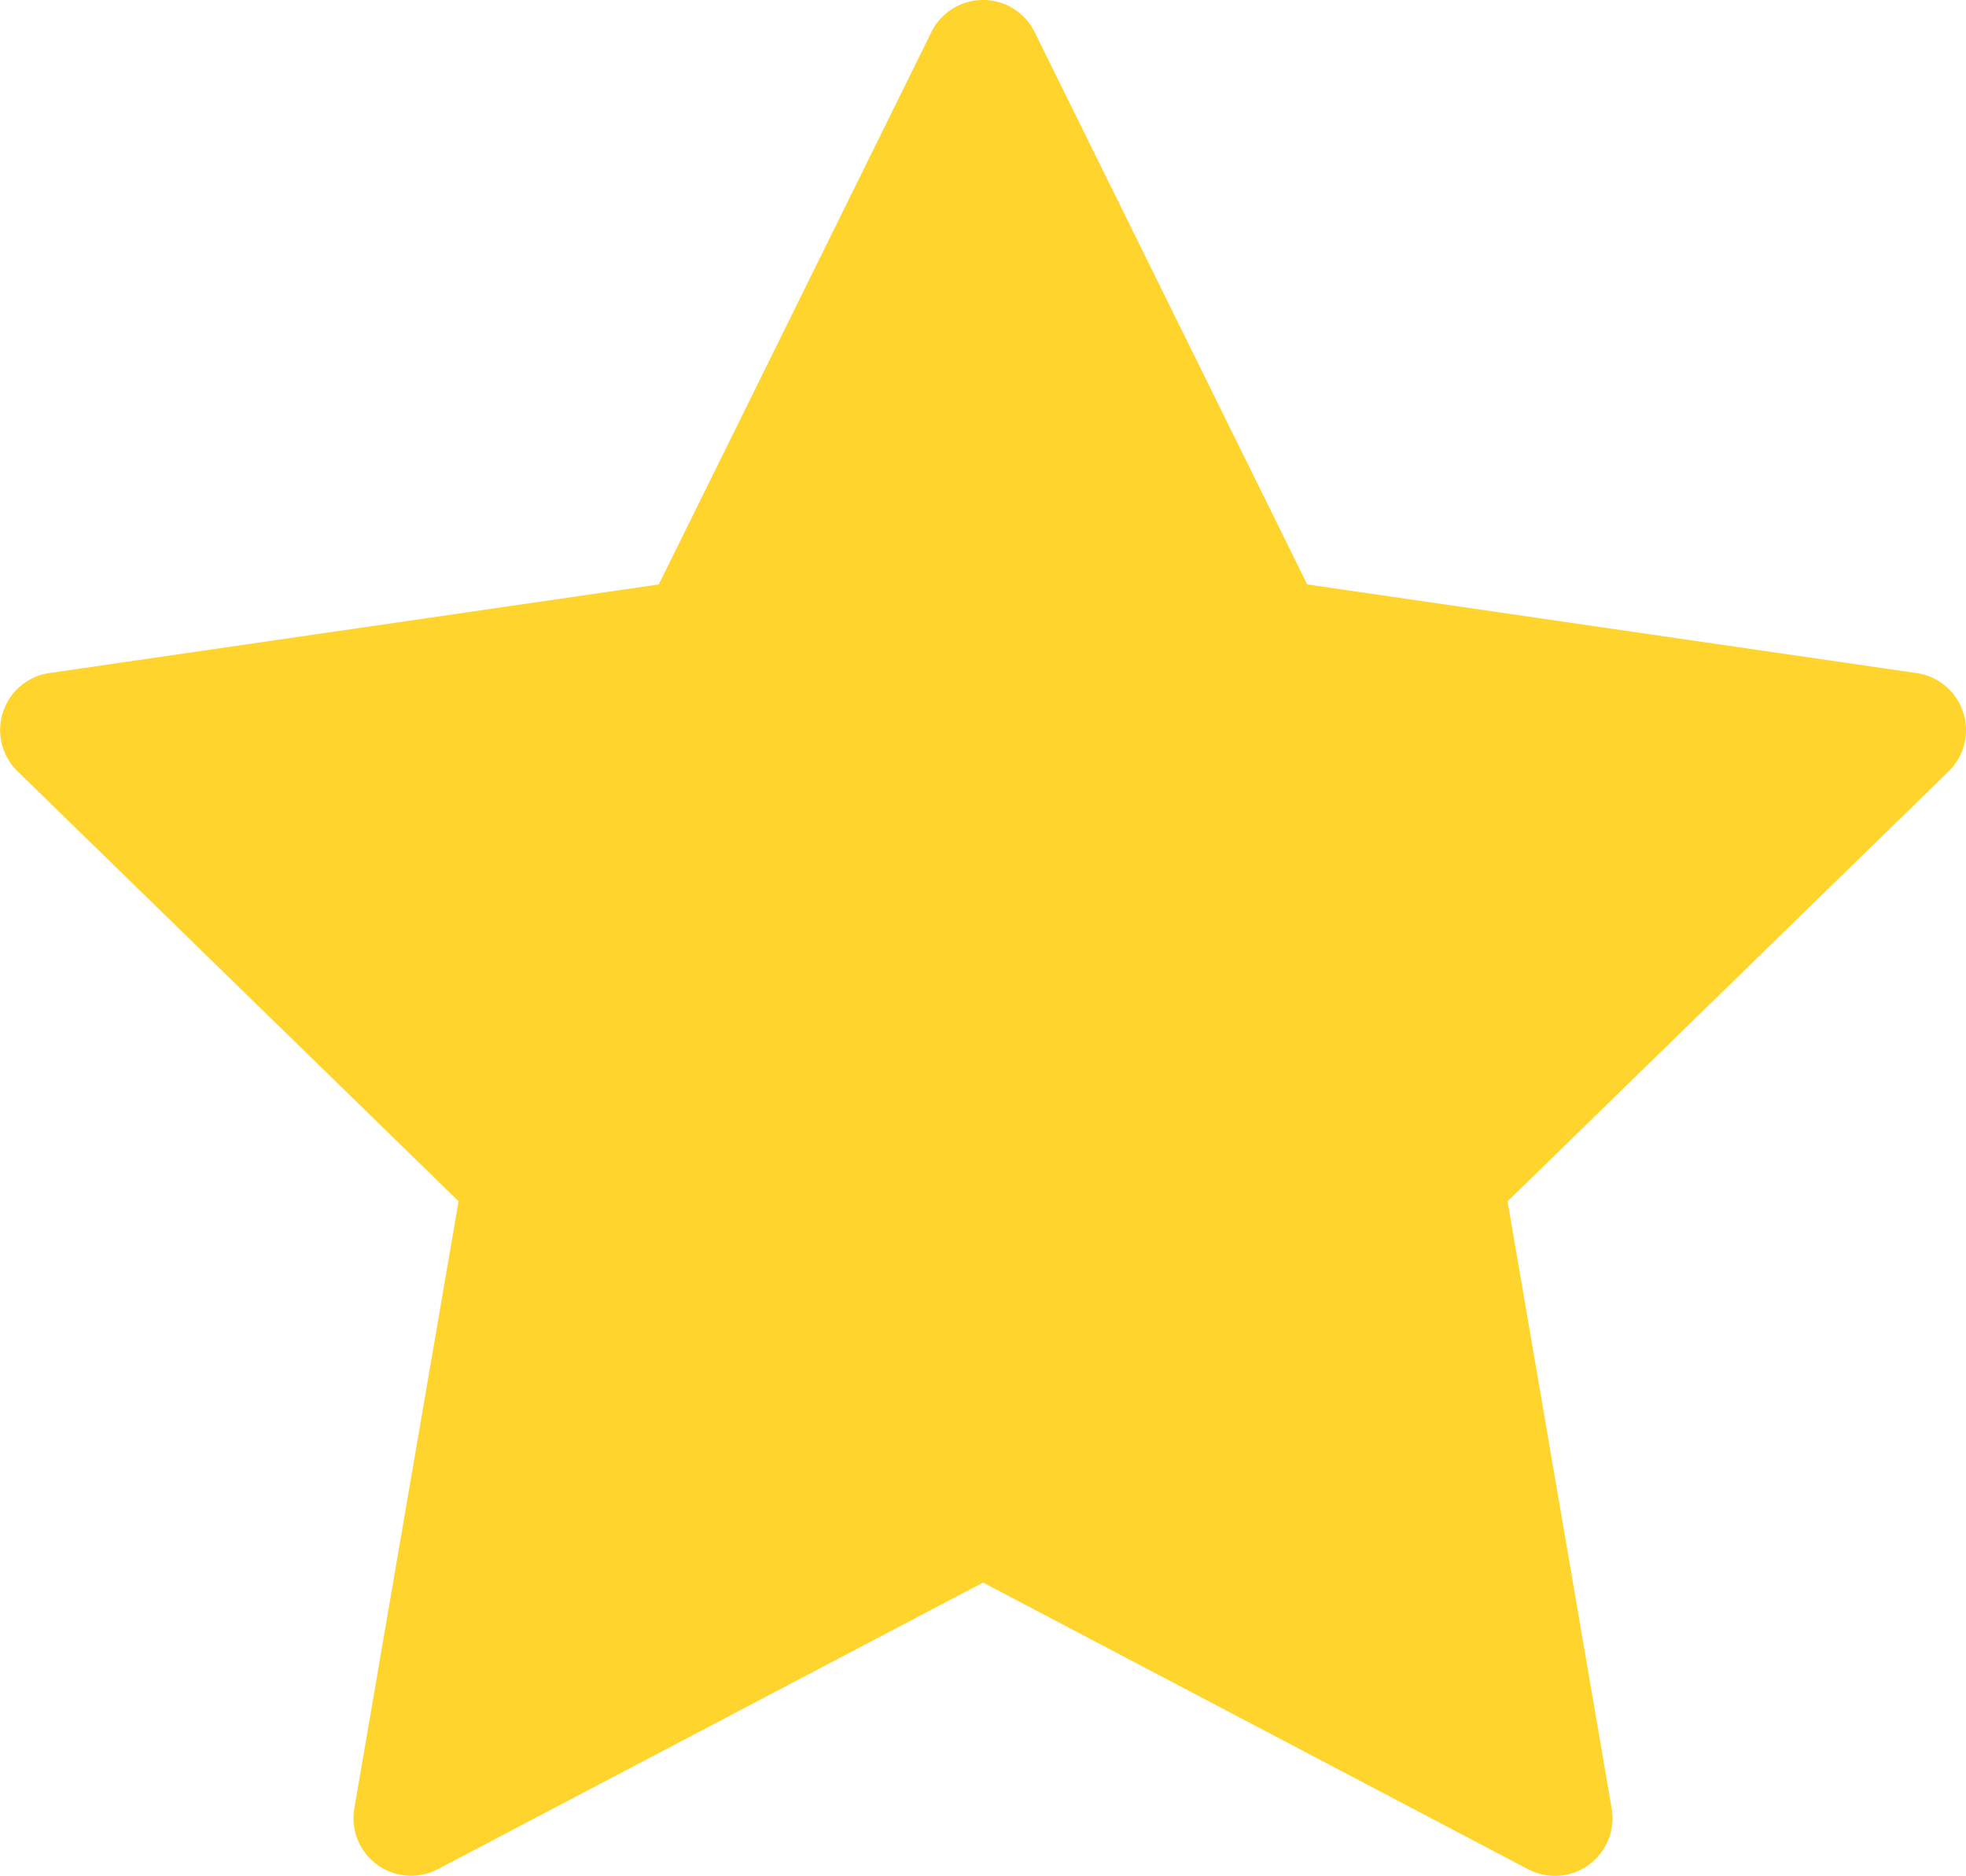 <svg id="Слой_1" data-name="Слой 1" xmlns="http://www.w3.org/2000/svg" viewBox="0 0 648.55 618.67"><defs><style>.cls-1{fill:#fed42d;}</style></defs><title>star</title><path class="cls-1" d="M913.64,487.18a19,19,0,0,0-15.34-12.94L697.25,445,607.34,262.84a19,19,0,0,0-34.08,0L483.34,445l-201,29.21a19,19,0,0,0-10.53,32.42l145.48,141.8L382.9,848.71a19,19,0,0,0,27.57,20L590.3,774.19l179.82,94.55a19,19,0,0,0,27.57-20L763.34,648.46l145.49-141.8a19,19,0,0,0,4.81-19.48Zm0,0" transform="translate(-266.02 -252.25)"/></svg>
